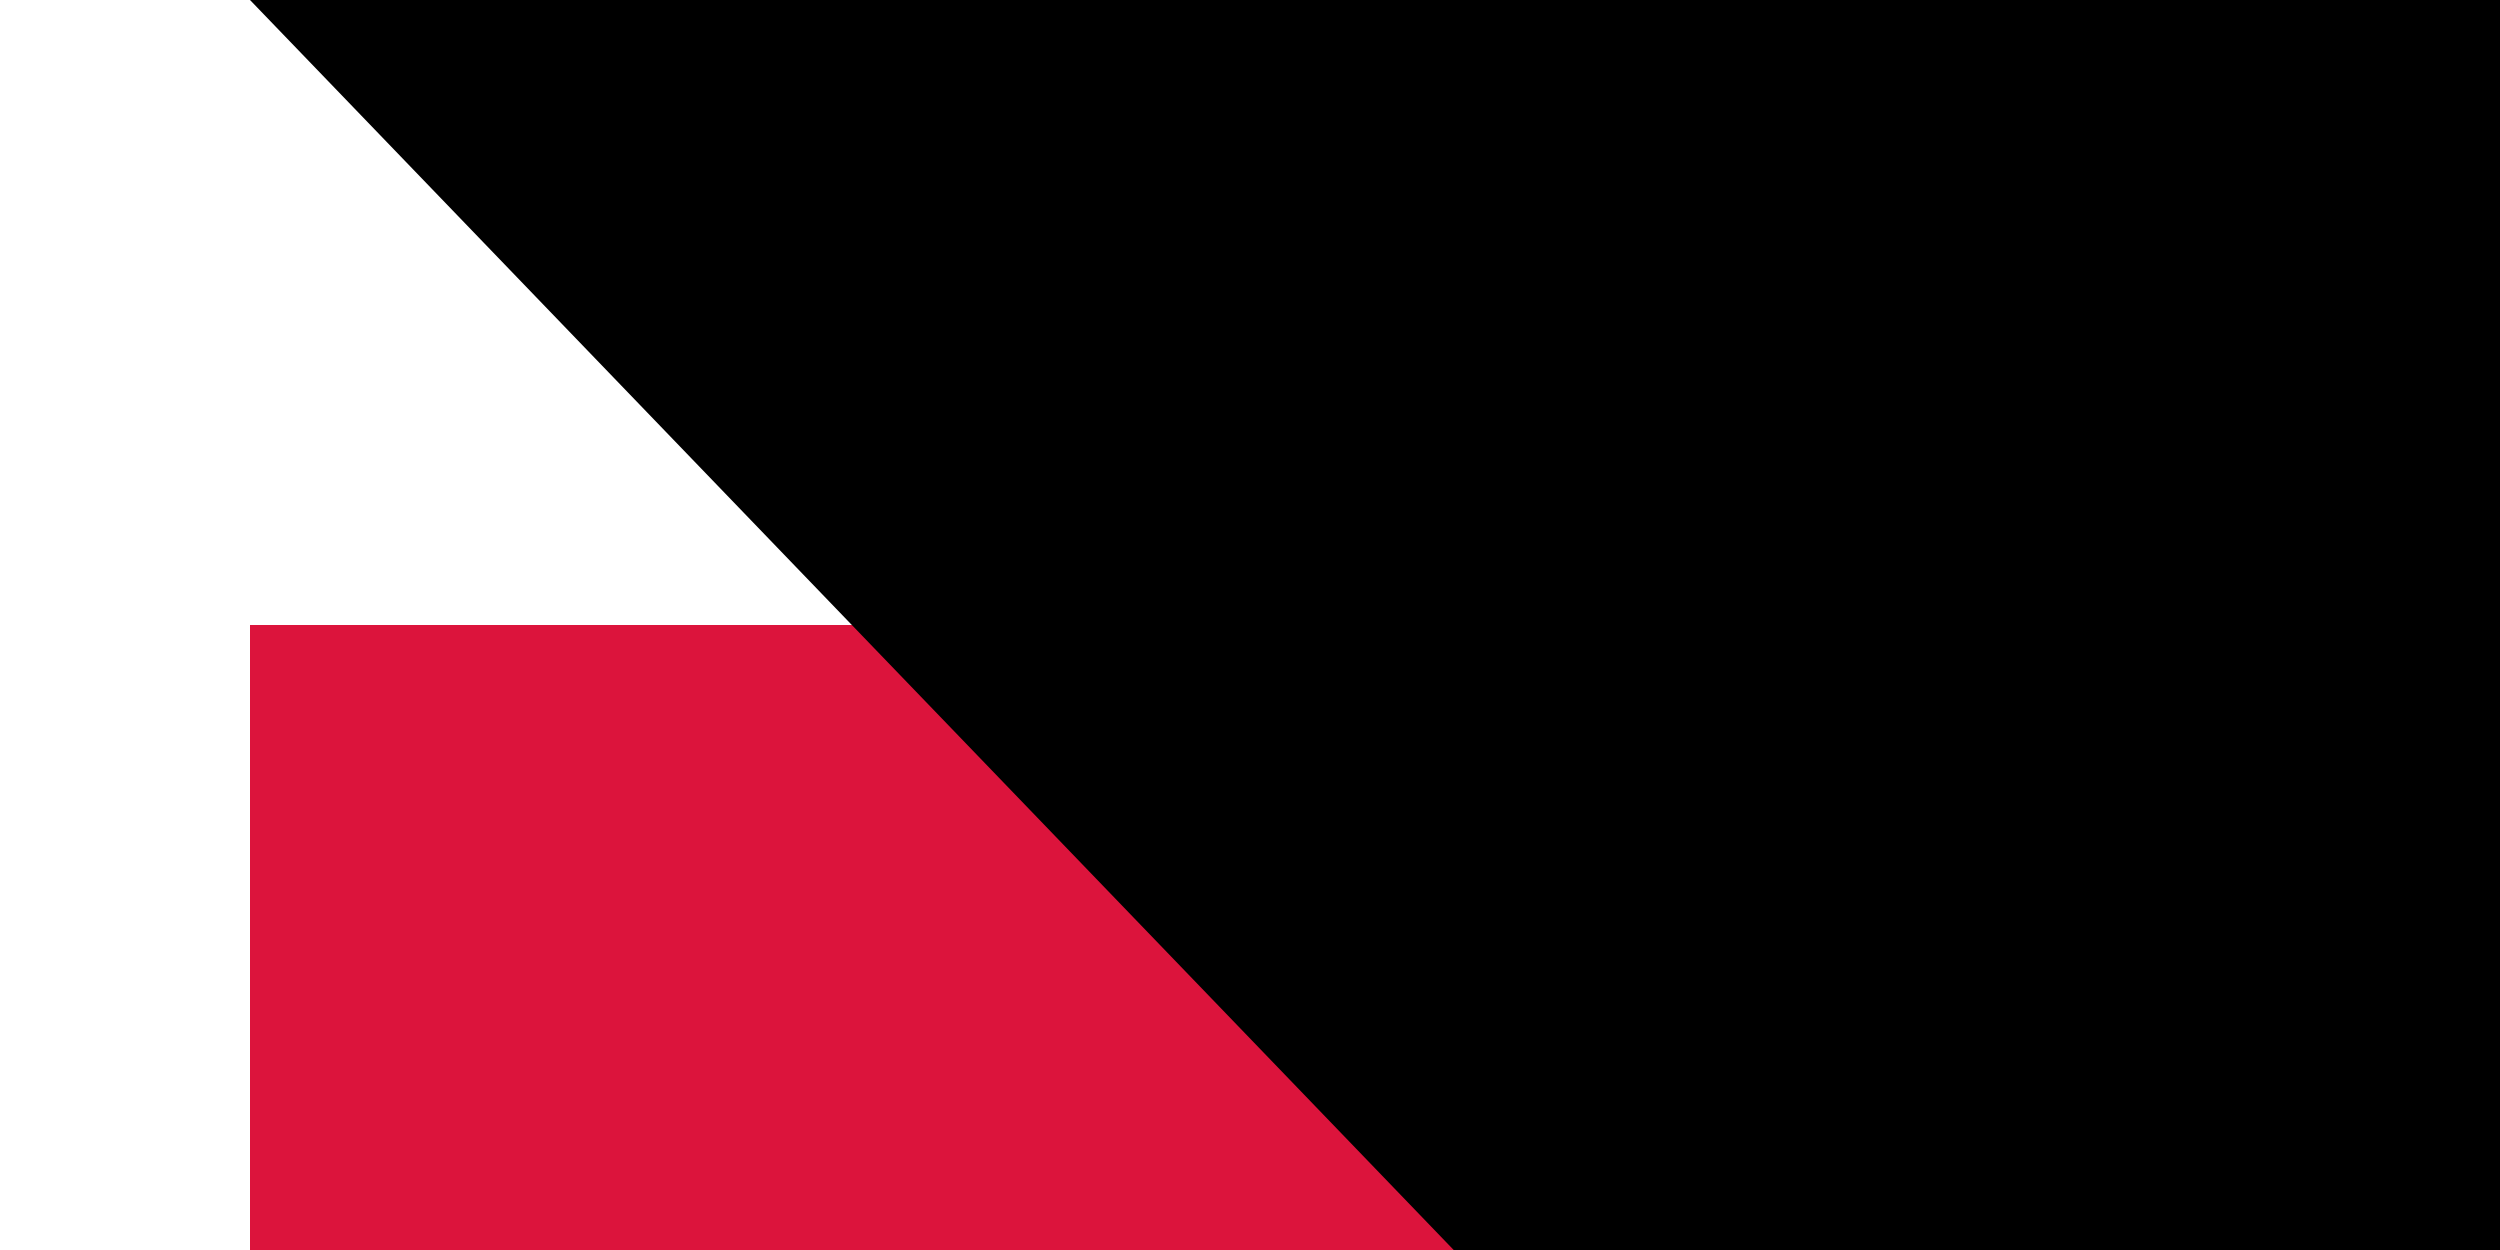 <?xml version="1.0" encoding="UTF-8"?><svg xmlns="http://www.w3.org/2000/svg" width="1200" height="600" id="Flag of Poland" viewBox="0 0 16 10"><rect width="16" height="10" fill="#fff"/><rect width="16" height="5" fill="#dc143c" y="5"/><path id="path-b7266" d="m m0 78 m0 81 m0 65 m0 65 m0 65 m0 65 m0 65 m0 65 m0 65 m0 65 m0 65 m0 65 m0 65 m0 65 m0 65 m0 65 m0 65 m0 65 m0 65 m0 65 m0 79 m0 73 m0 119 m0 83 m0 119 m0 74 m0 121 m0 108 m0 82 m0 104 m0 75 m0 118 m0 106 m0 118 m0 77 m0 68 m0 114 m0 86 m0 119 m0 76 m0 103 m0 48 m0 121 m0 118 m0 117 m0 84 m0 89 m0 57 m0 52 m0 102 m0 47 m0 119 m0 111 m0 105 m0 87 m0 70 m0 82 m0 122 m0 80 m0 112 m0 71 m0 110 m0 115 m0 112 m0 80 m0 68 m0 107 m0 49 m0 90 m0 50 m0 49 m0 80 m0 81 m0 99 m0 52 m0 53 m0 119 m0 56 m0 98 m0 115 m0 69 m0 87 m0 97 m0 120 m0 99 m0 65 m0 61 m0 61"/>
</svg>
